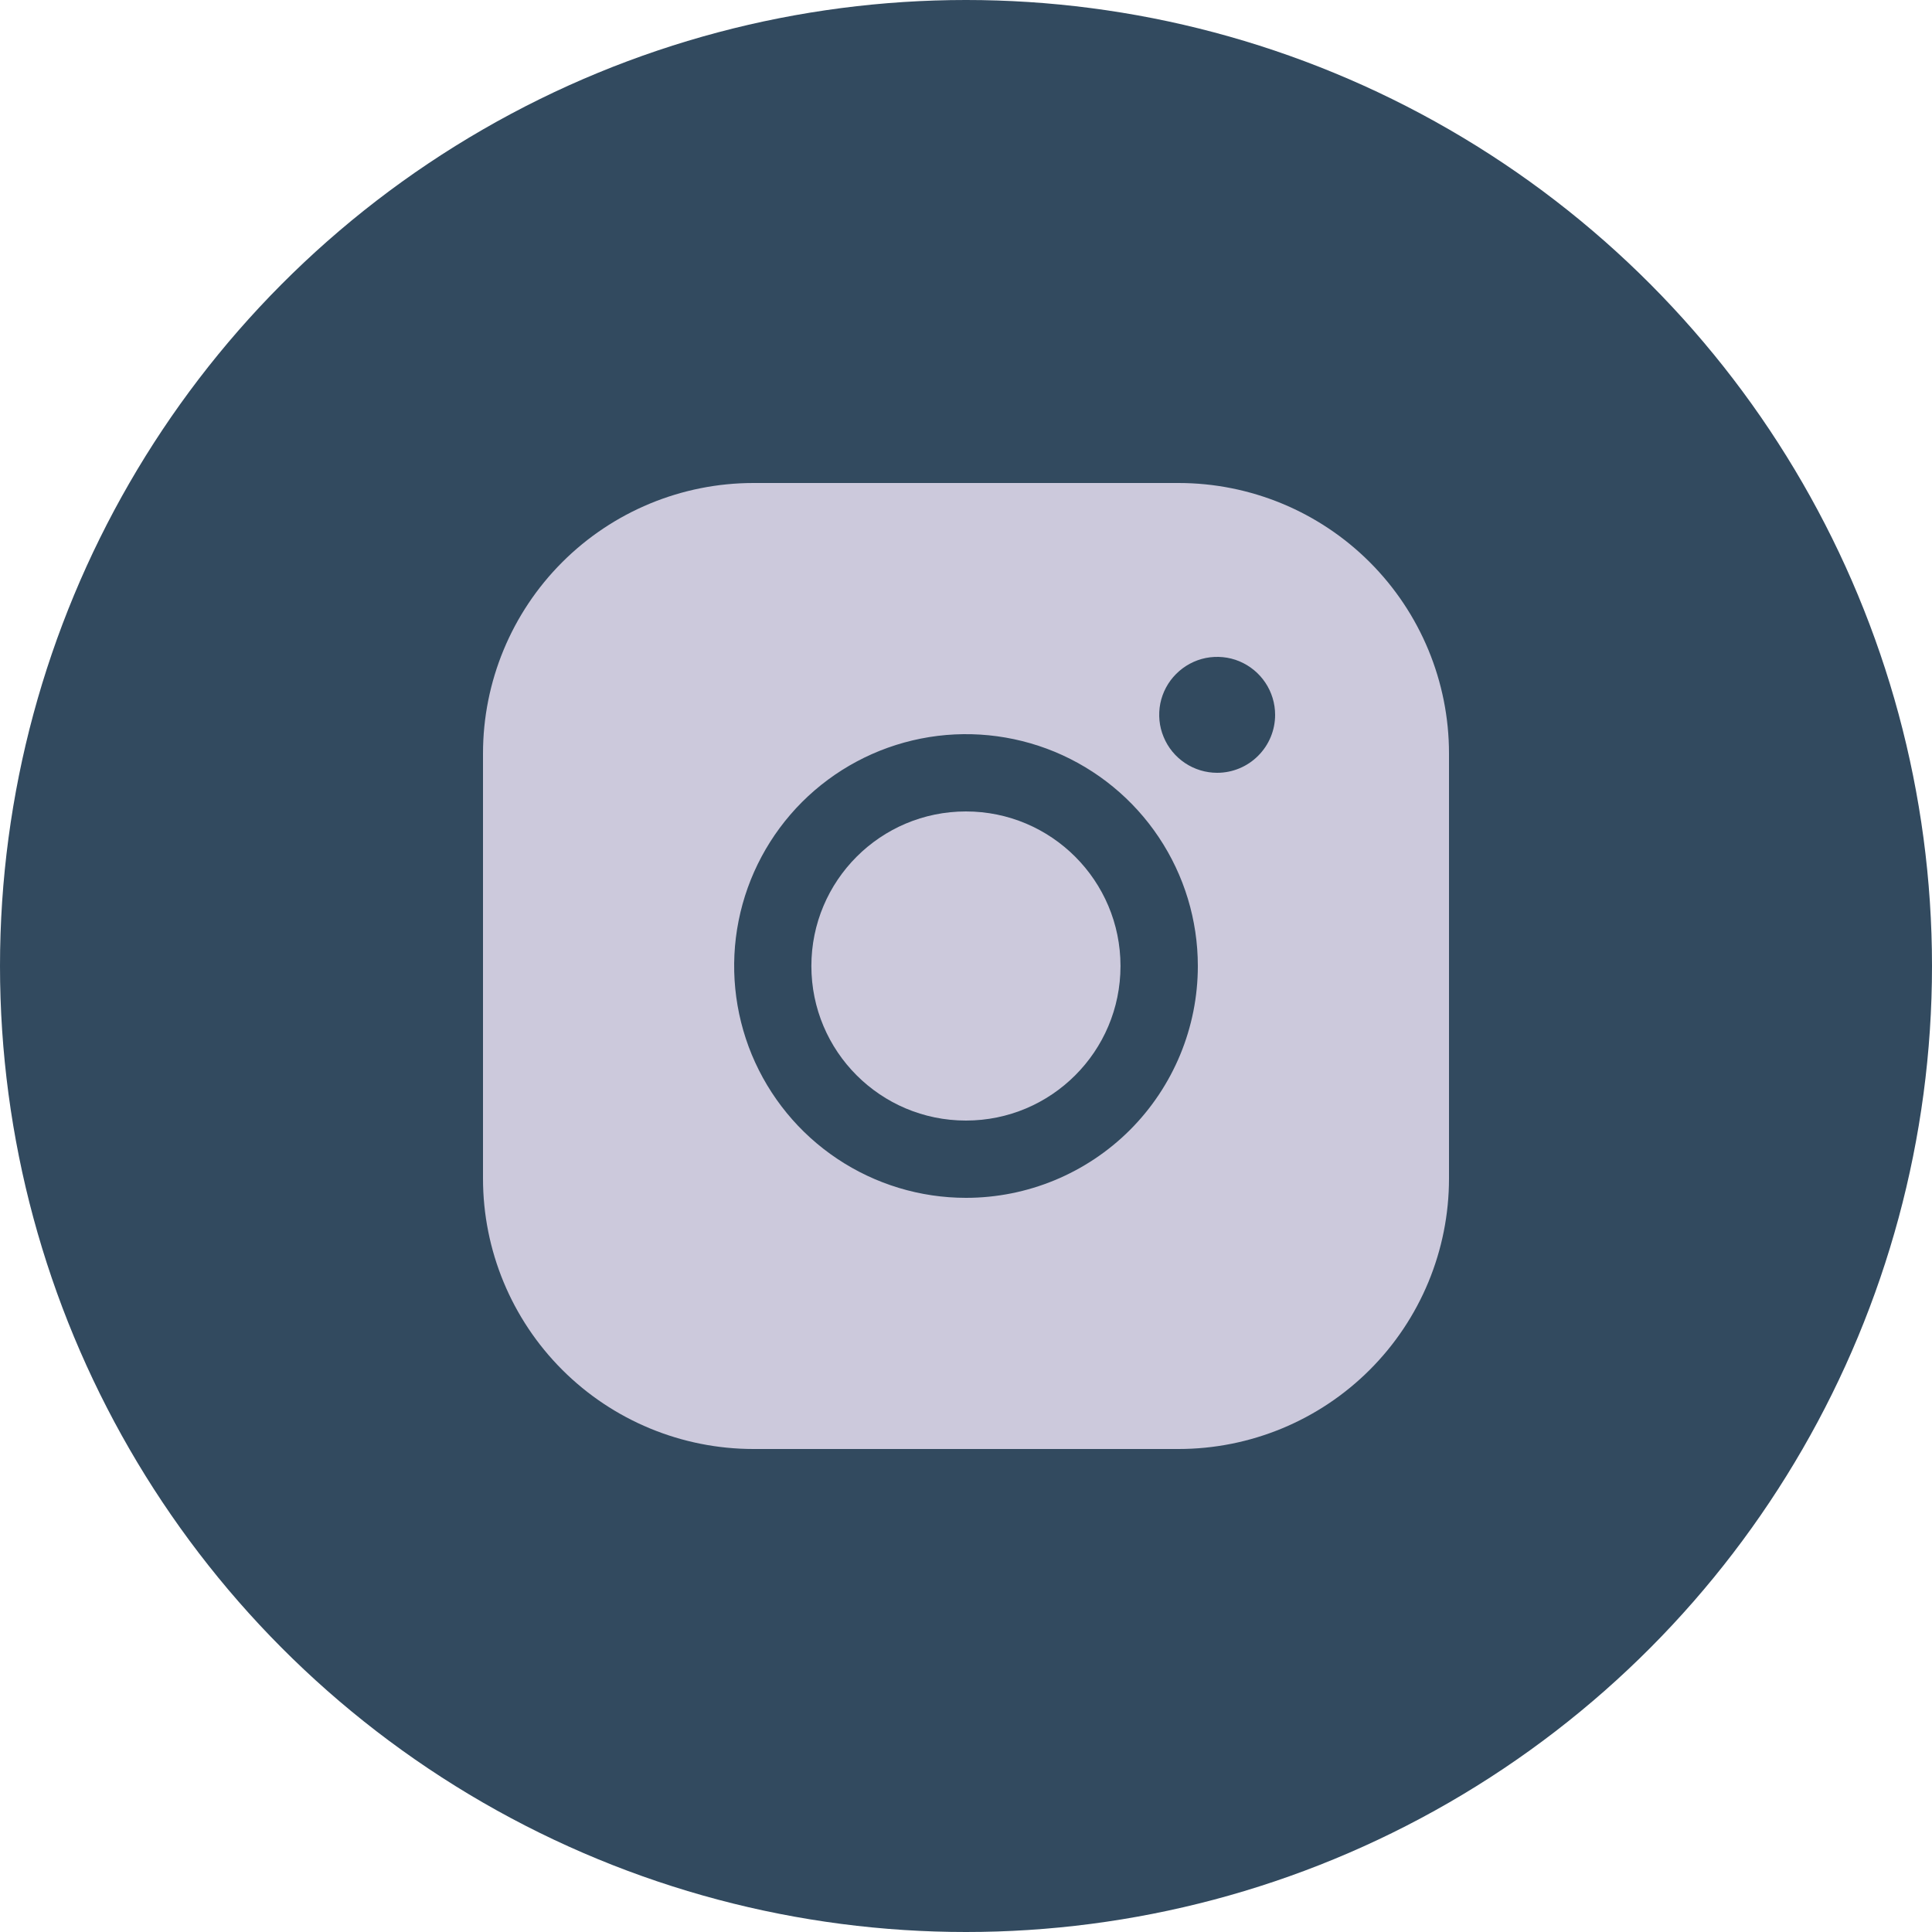 <svg width="30" height="30" viewBox="0 0 30 30" fill="none" xmlns="http://www.w3.org/2000/svg">
<circle cx="15" cy="15" r="15" fill="#324A5F"/>
<path d="M14.999 17.4C16.324 17.4 17.399 16.326 17.399 15C17.399 13.675 16.324 12.6 14.999 12.6C13.673 12.6 12.599 13.675 12.599 15C12.599 16.326 13.673 17.4 14.999 17.4Z" fill="#CCC9DC"/>
<path d="M18.3 7.5H11.7C10.586 7.5 9.518 7.942 8.73 8.73C7.942 9.518 7.5 10.586 7.5 11.7V18.3C7.5 19.414 7.942 20.482 8.73 21.27C9.518 22.058 10.586 22.5 11.7 22.5H18.3C19.414 22.5 20.482 22.058 21.27 21.27C22.058 20.482 22.5 19.414 22.5 18.3V11.7C22.5 10.586 22.058 9.518 21.27 8.73C20.482 7.942 19.414 7.5 18.3 7.5ZM15 18.6C14.288 18.6 13.592 18.389 13 17.993C12.408 17.598 11.947 17.035 11.674 16.378C11.402 15.72 11.33 14.996 11.469 14.298C11.608 13.599 11.951 12.958 12.454 12.454C12.958 11.951 13.599 11.608 14.298 11.469C14.996 11.33 15.72 11.402 16.378 11.674C17.035 11.947 17.598 12.408 17.993 13C18.389 13.592 18.6 14.288 18.6 15C18.6 15.955 18.221 16.87 17.546 17.546C16.87 18.221 15.955 18.6 15 18.6ZM18.9 12C18.722 12 18.548 11.947 18.4 11.848C18.252 11.749 18.137 11.609 18.069 11.444C18 11.28 17.983 11.099 18.017 10.924C18.052 10.75 18.138 10.589 18.264 10.464C18.39 10.338 18.55 10.252 18.724 10.217C18.899 10.183 19.08 10.2 19.244 10.268C19.409 10.337 19.549 10.452 19.648 10.6C19.747 10.748 19.8 10.922 19.8 11.1C19.8 11.339 19.705 11.568 19.536 11.736C19.368 11.905 19.139 12 18.9 12Z" fill="#CCC9DC"/>
</svg>
